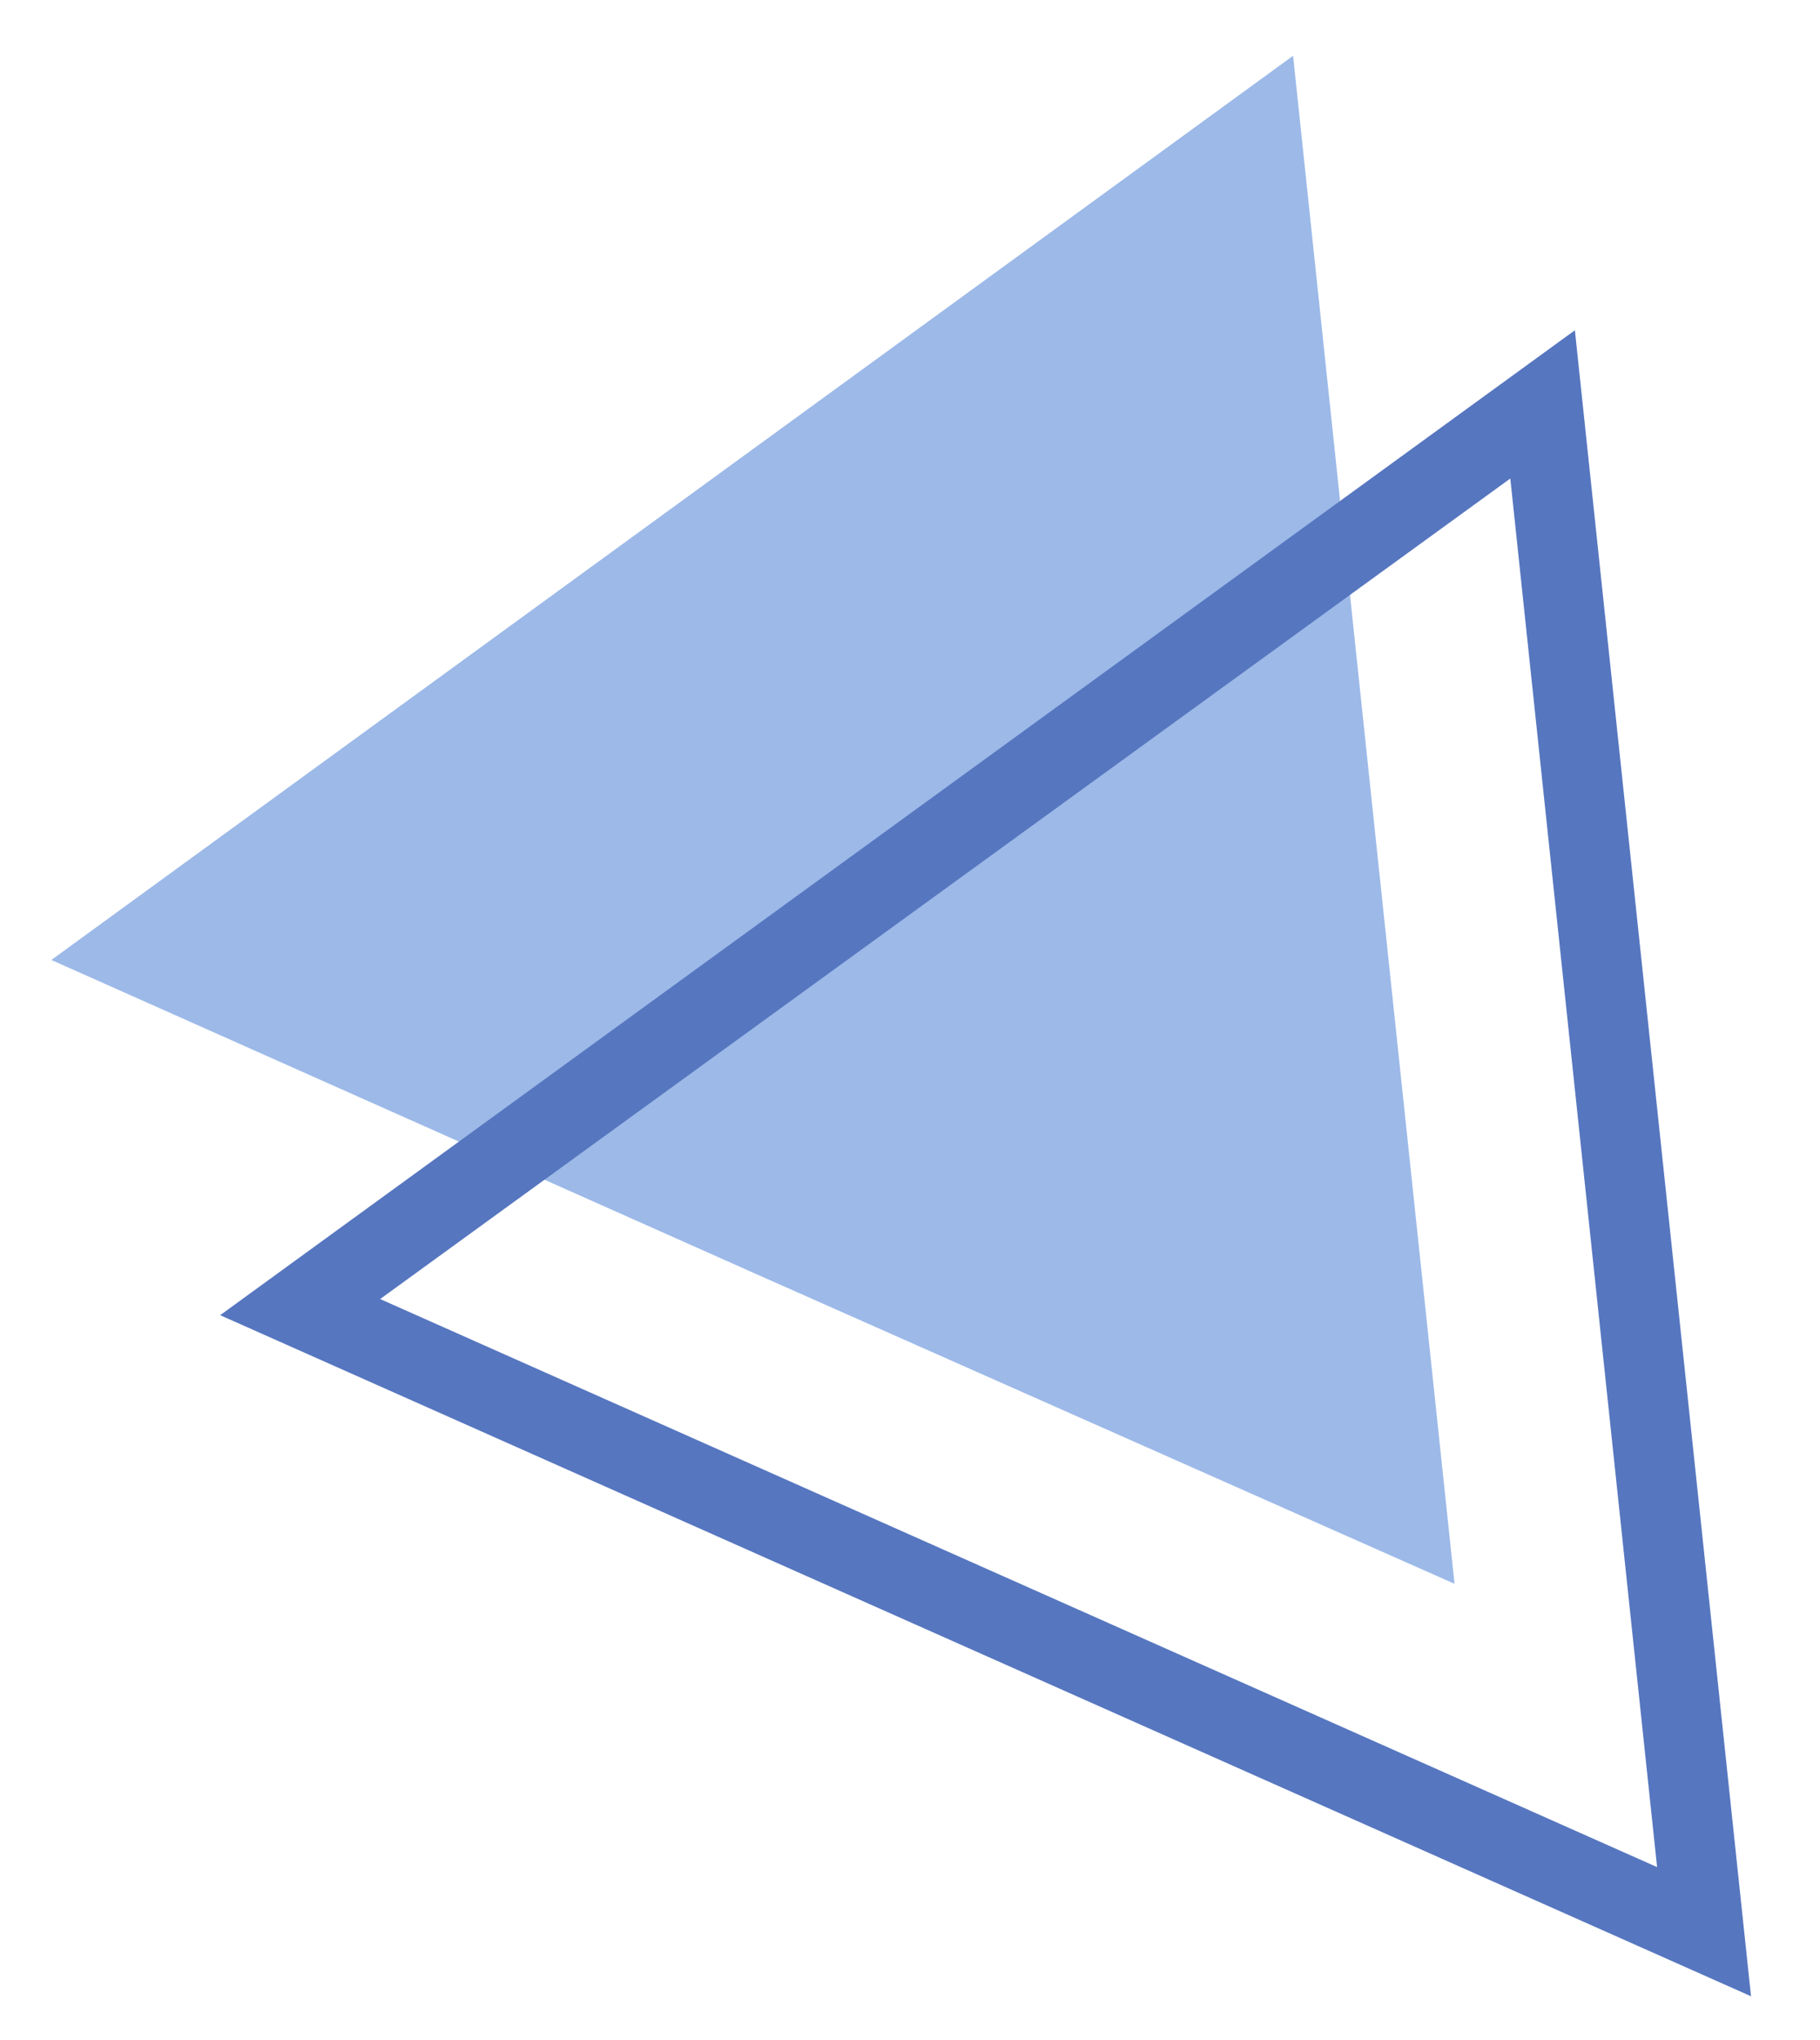 <?xml version="1.0" encoding="utf-8"?>
<!-- Generator: Adobe Illustrator 22.0.0, SVG Export Plug-In . SVG Version: 6.00 Build 0)  -->
<svg version="1.1" id="Слой_1" xmlns="http://www.w3.org/2000/svg" xmlns:xlink="http://www.w3.org/1999/xlink" x="0px" y="0px"
	 viewBox="0 0 124 139" style="enable-background:new 0 0 124 139;" xml:space="preserve">
<style type="text/css">
	.st0{fill:#9CB9E8;}
	.st1{fill:#5676BF;}
</style>
<g>
	<polygon class="st0" points="3.5,65.4 45.8,34.6 88.1,3.8 93.6,55.9 99.1,107.9 51.3,86.7 	"/>
	<g>
		<g>
			<path class="st1" d="M119.3,136L15,89.6l92.3-67.1L119.3,136z M25.9,88.5l87,38.7l-10-94.6L25.9,88.5z"/>
		</g>
	</g>
</g>
</svg>
